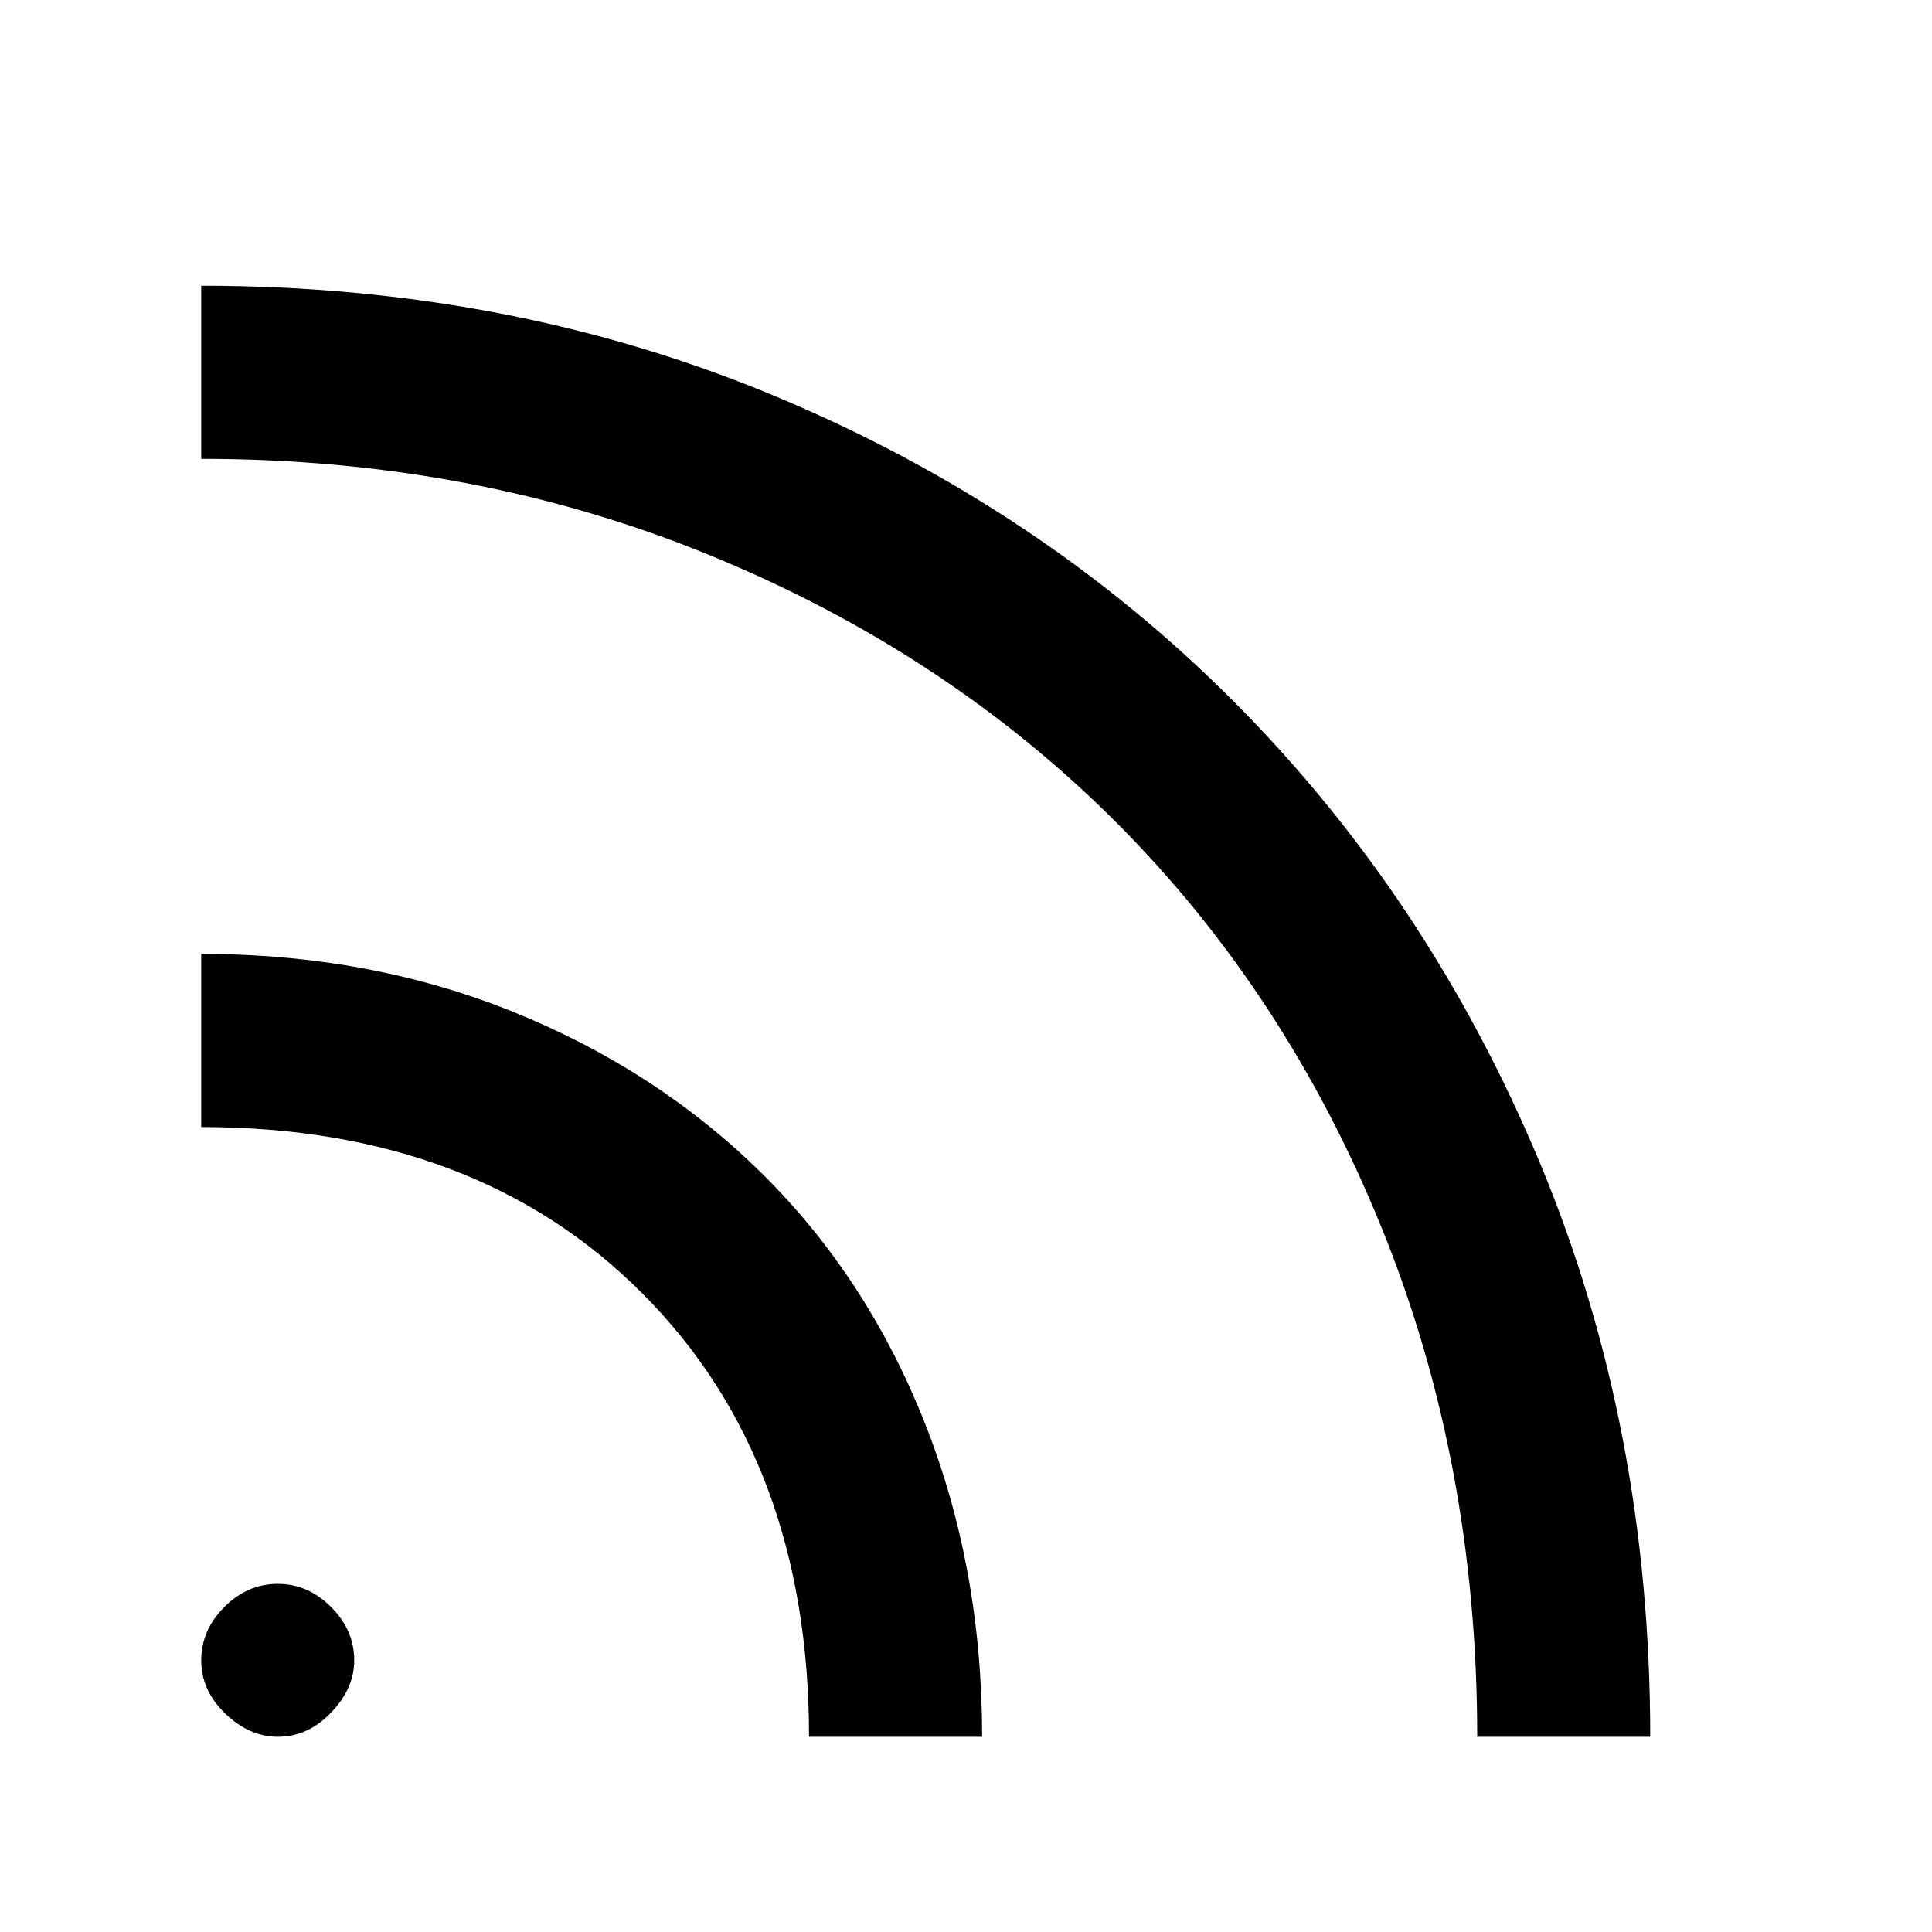 <svg xmlns="http://www.w3.org/2000/svg" height="20" width="20"><path d="M2.875 17.979q-.292 0-.542-.239-.25-.24-.25-.552 0-.313.24-.553.239-.239.552-.239.313 0 .552.239.24.24.24.553 0 .291-.24.541-.239.25-.552.25Zm12.417 0q0-2.833-.99-5.271-.99-2.437-2.75-4.198-1.76-1.76-4.198-2.76-2.437-1-5.271-1V2.958q3.209 0 5.948 1.146 2.74 1.146 4.75 3.167 2.011 2.021 3.157 4.76 1.145 2.74 1.145 5.948Zm-6.917 0q0-2.854-1.719-4.583-1.718-1.729-4.573-1.729V9.875q1.75 0 3.24.604 1.489.604 2.573 1.677 1.083 1.073 1.677 2.573.594 1.5.594 3.25Z"/></svg>